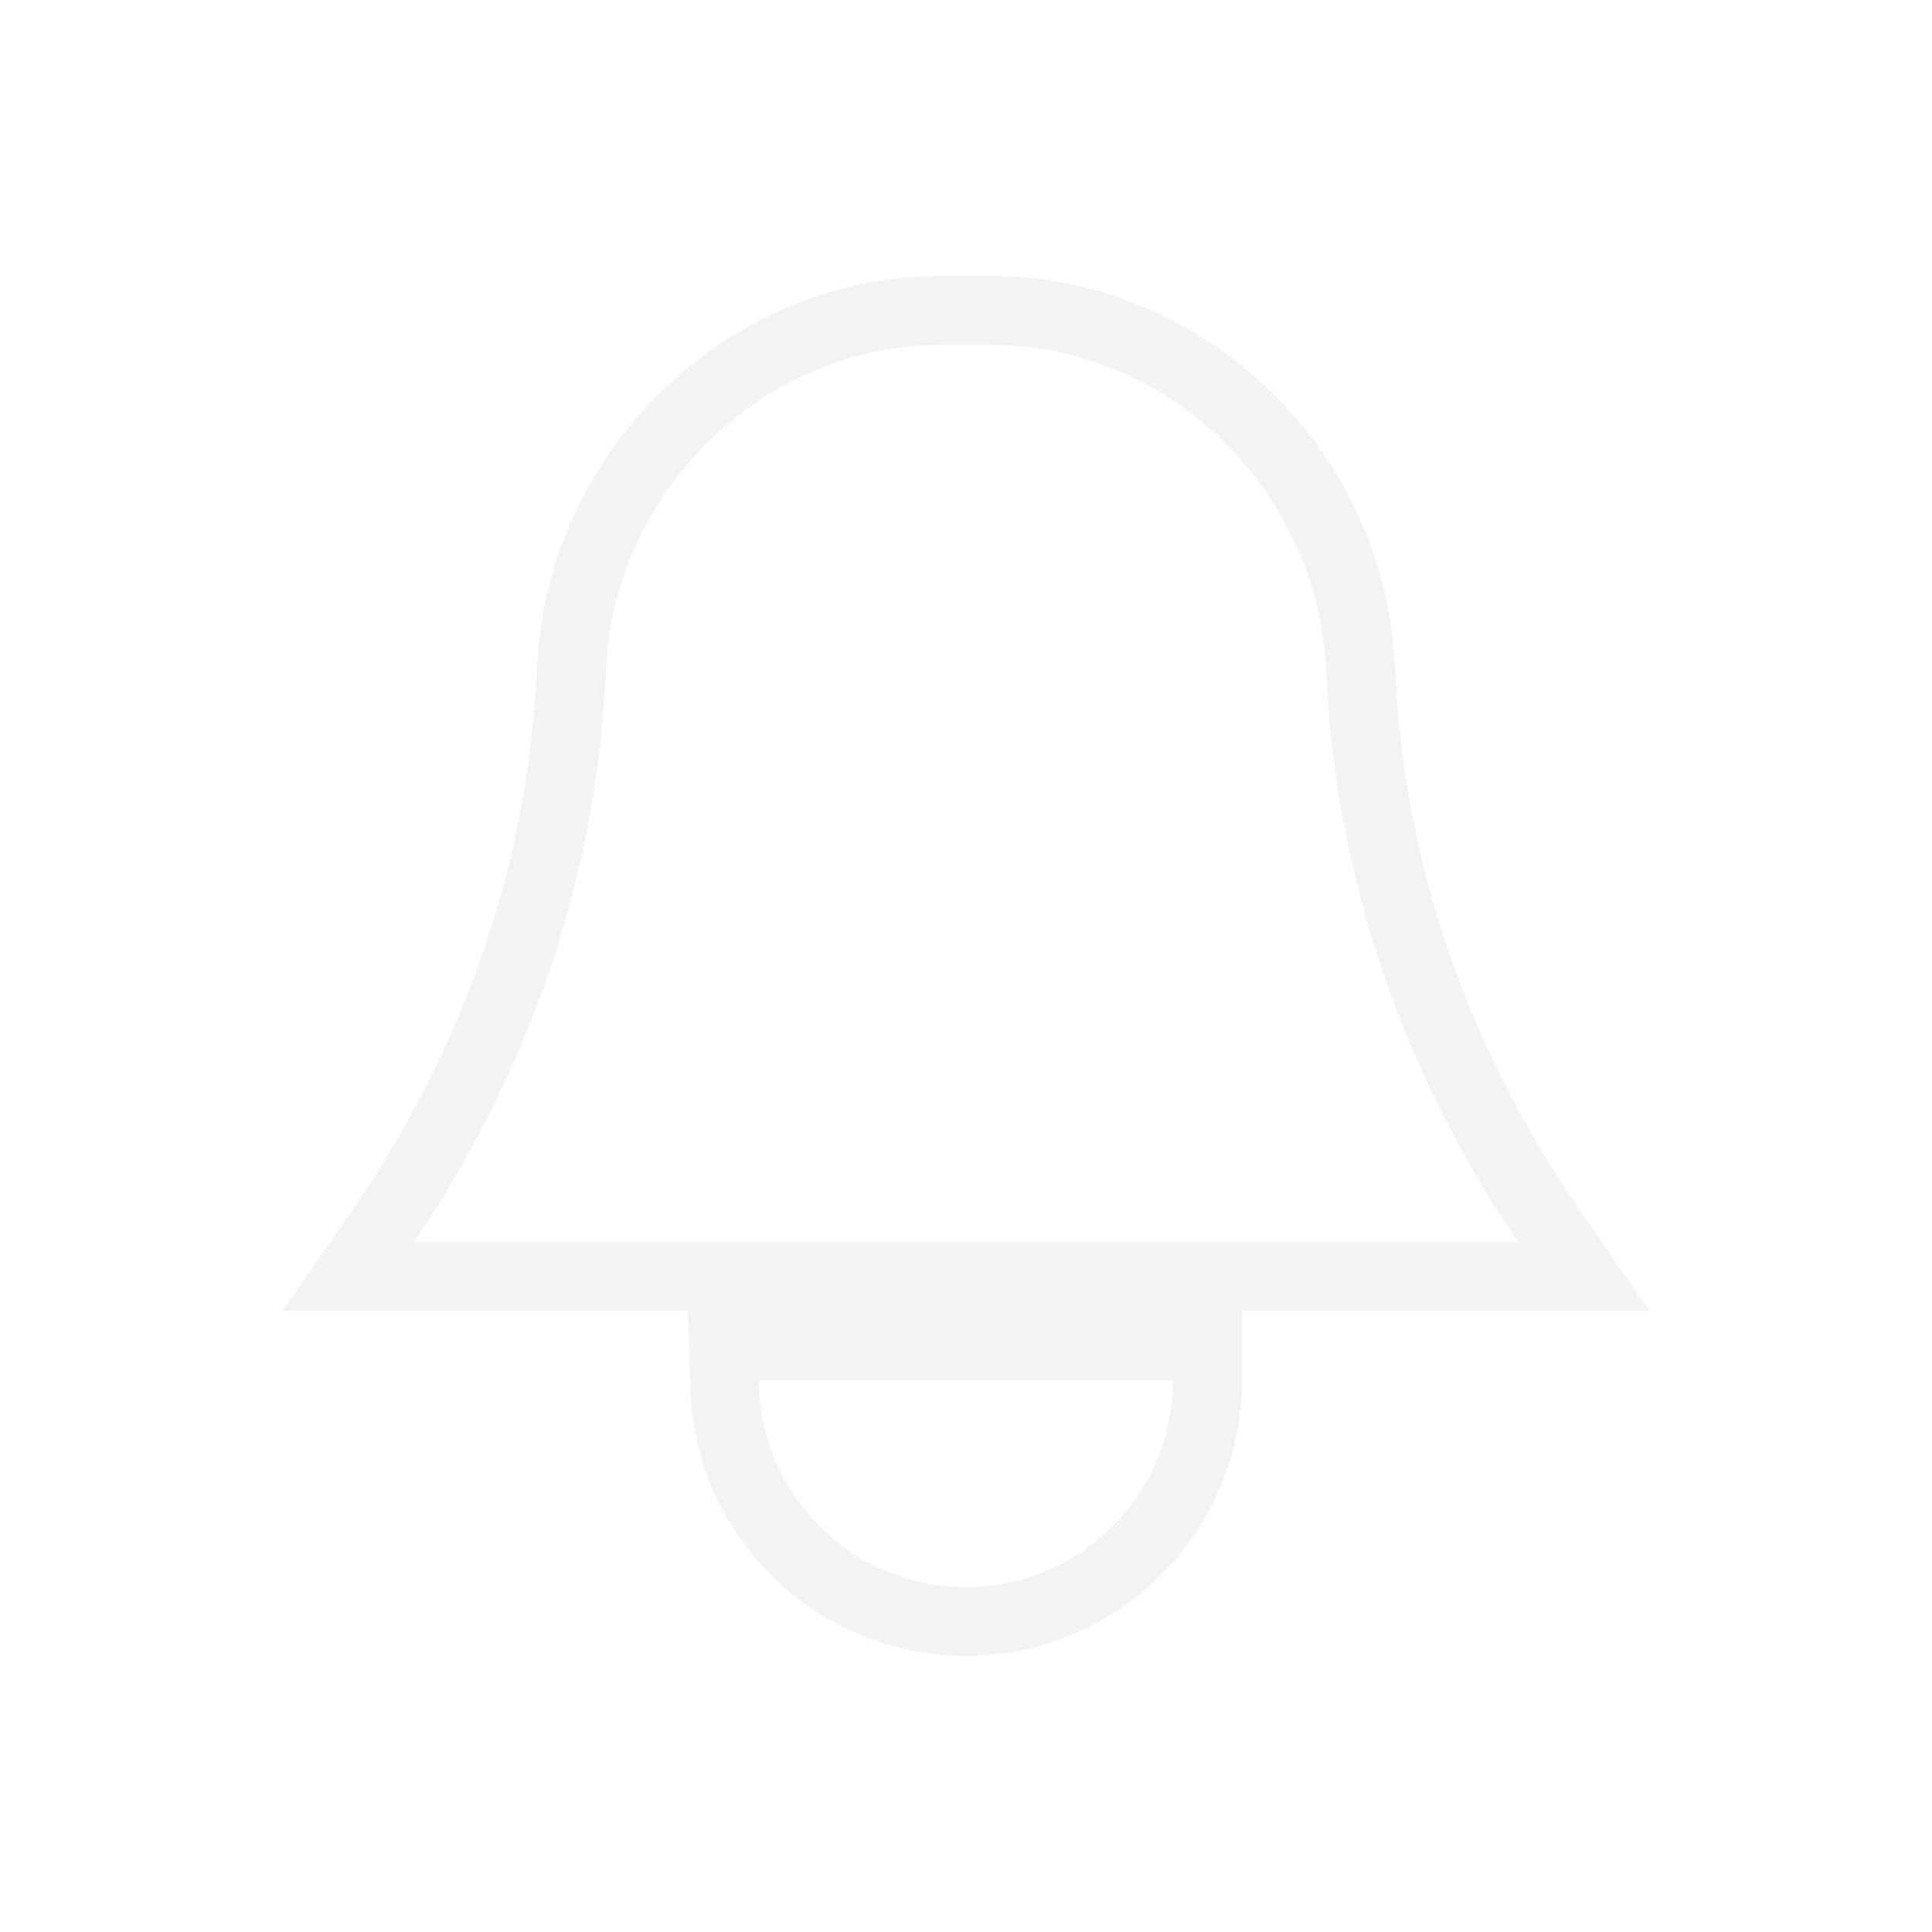 <svg xmlns="http://www.w3.org/2000/svg" xmlns:xlink="http://www.w3.org/1999/xlink" width="28" height="28" viewBox="0 0 28 28">
  <defs>
    <path id="notification-b" d="M11,20 L17,20 C17,21.657 15.657,23 14,23 C12.402,23 11.096,21.751 11.005,20.176 L11,20 L17,20 Z M14.377,5 C16.894,5 19.059,7.067 19.212,9.618 L19.234,10 C19.401,12.781 20.325,15.52 21.983,17.976 L22,18 L6,18 L6.017,17.976 C7.675,15.52 8.599,12.781 8.766,10 L8.788,9.618 C8.941,7.067 11.106,5 13.623,5 L14.377,5 Z"/>
    <filter id="notification-a" width="200.1%" height="177.8%" x="-50.1%" y="-38.9%" filterUnits="objectBoundingBox">
      <feMorphology in="SourceAlpha" operator="dilate" radius="1" result="shadowSpreadOuter1"/>
      <feOffset in="shadowSpreadOuter1" result="shadowOffsetOuter1"/>
      <feGaussianBlur in="shadowOffsetOuter1" result="shadowBlurOuter1" stdDeviation="2"/>
      <feComposite in="shadowBlurOuter1" in2="SourceAlpha" operator="out" result="shadowBlurOuter1"/>
      <feColorMatrix in="shadowBlurOuter1" values="0 0 0 0 0   0 0 0 0 0   0 0 0 0 0  0 0 0 0.2 0"/>
    </filter>
  </defs>
  <g fill="none" fill-rule="evenodd">
    <use fill="#000" filter="url(#notification-a)" xlink:href="#notification-b"/>
    <path fill="#FFF" stroke="#000" stroke-opacity=".05" d="M10.485,19.5 L17.5,19.5 L17.5,20 C17.5,21.933 15.933,23.5 14,23.5 C12.144,23.5 10.613,22.051 10.505,20.191 L10.485,19.5 Z M14.377,4.5 C17.16,4.5 19.542,6.775 19.711,9.588 L19.734,9.97 C19.897,12.688 20.804,15.336 22.394,17.691 L22.953,18.5 L5.047,18.5 L5.589,17.716 L5.603,17.696 C7.196,15.336 8.103,12.688 8.266,9.97 L8.289,9.588 C8.458,6.775 10.84,4.5 13.623,4.5 L14.377,4.5 Z"/>
  </g>
</svg>
